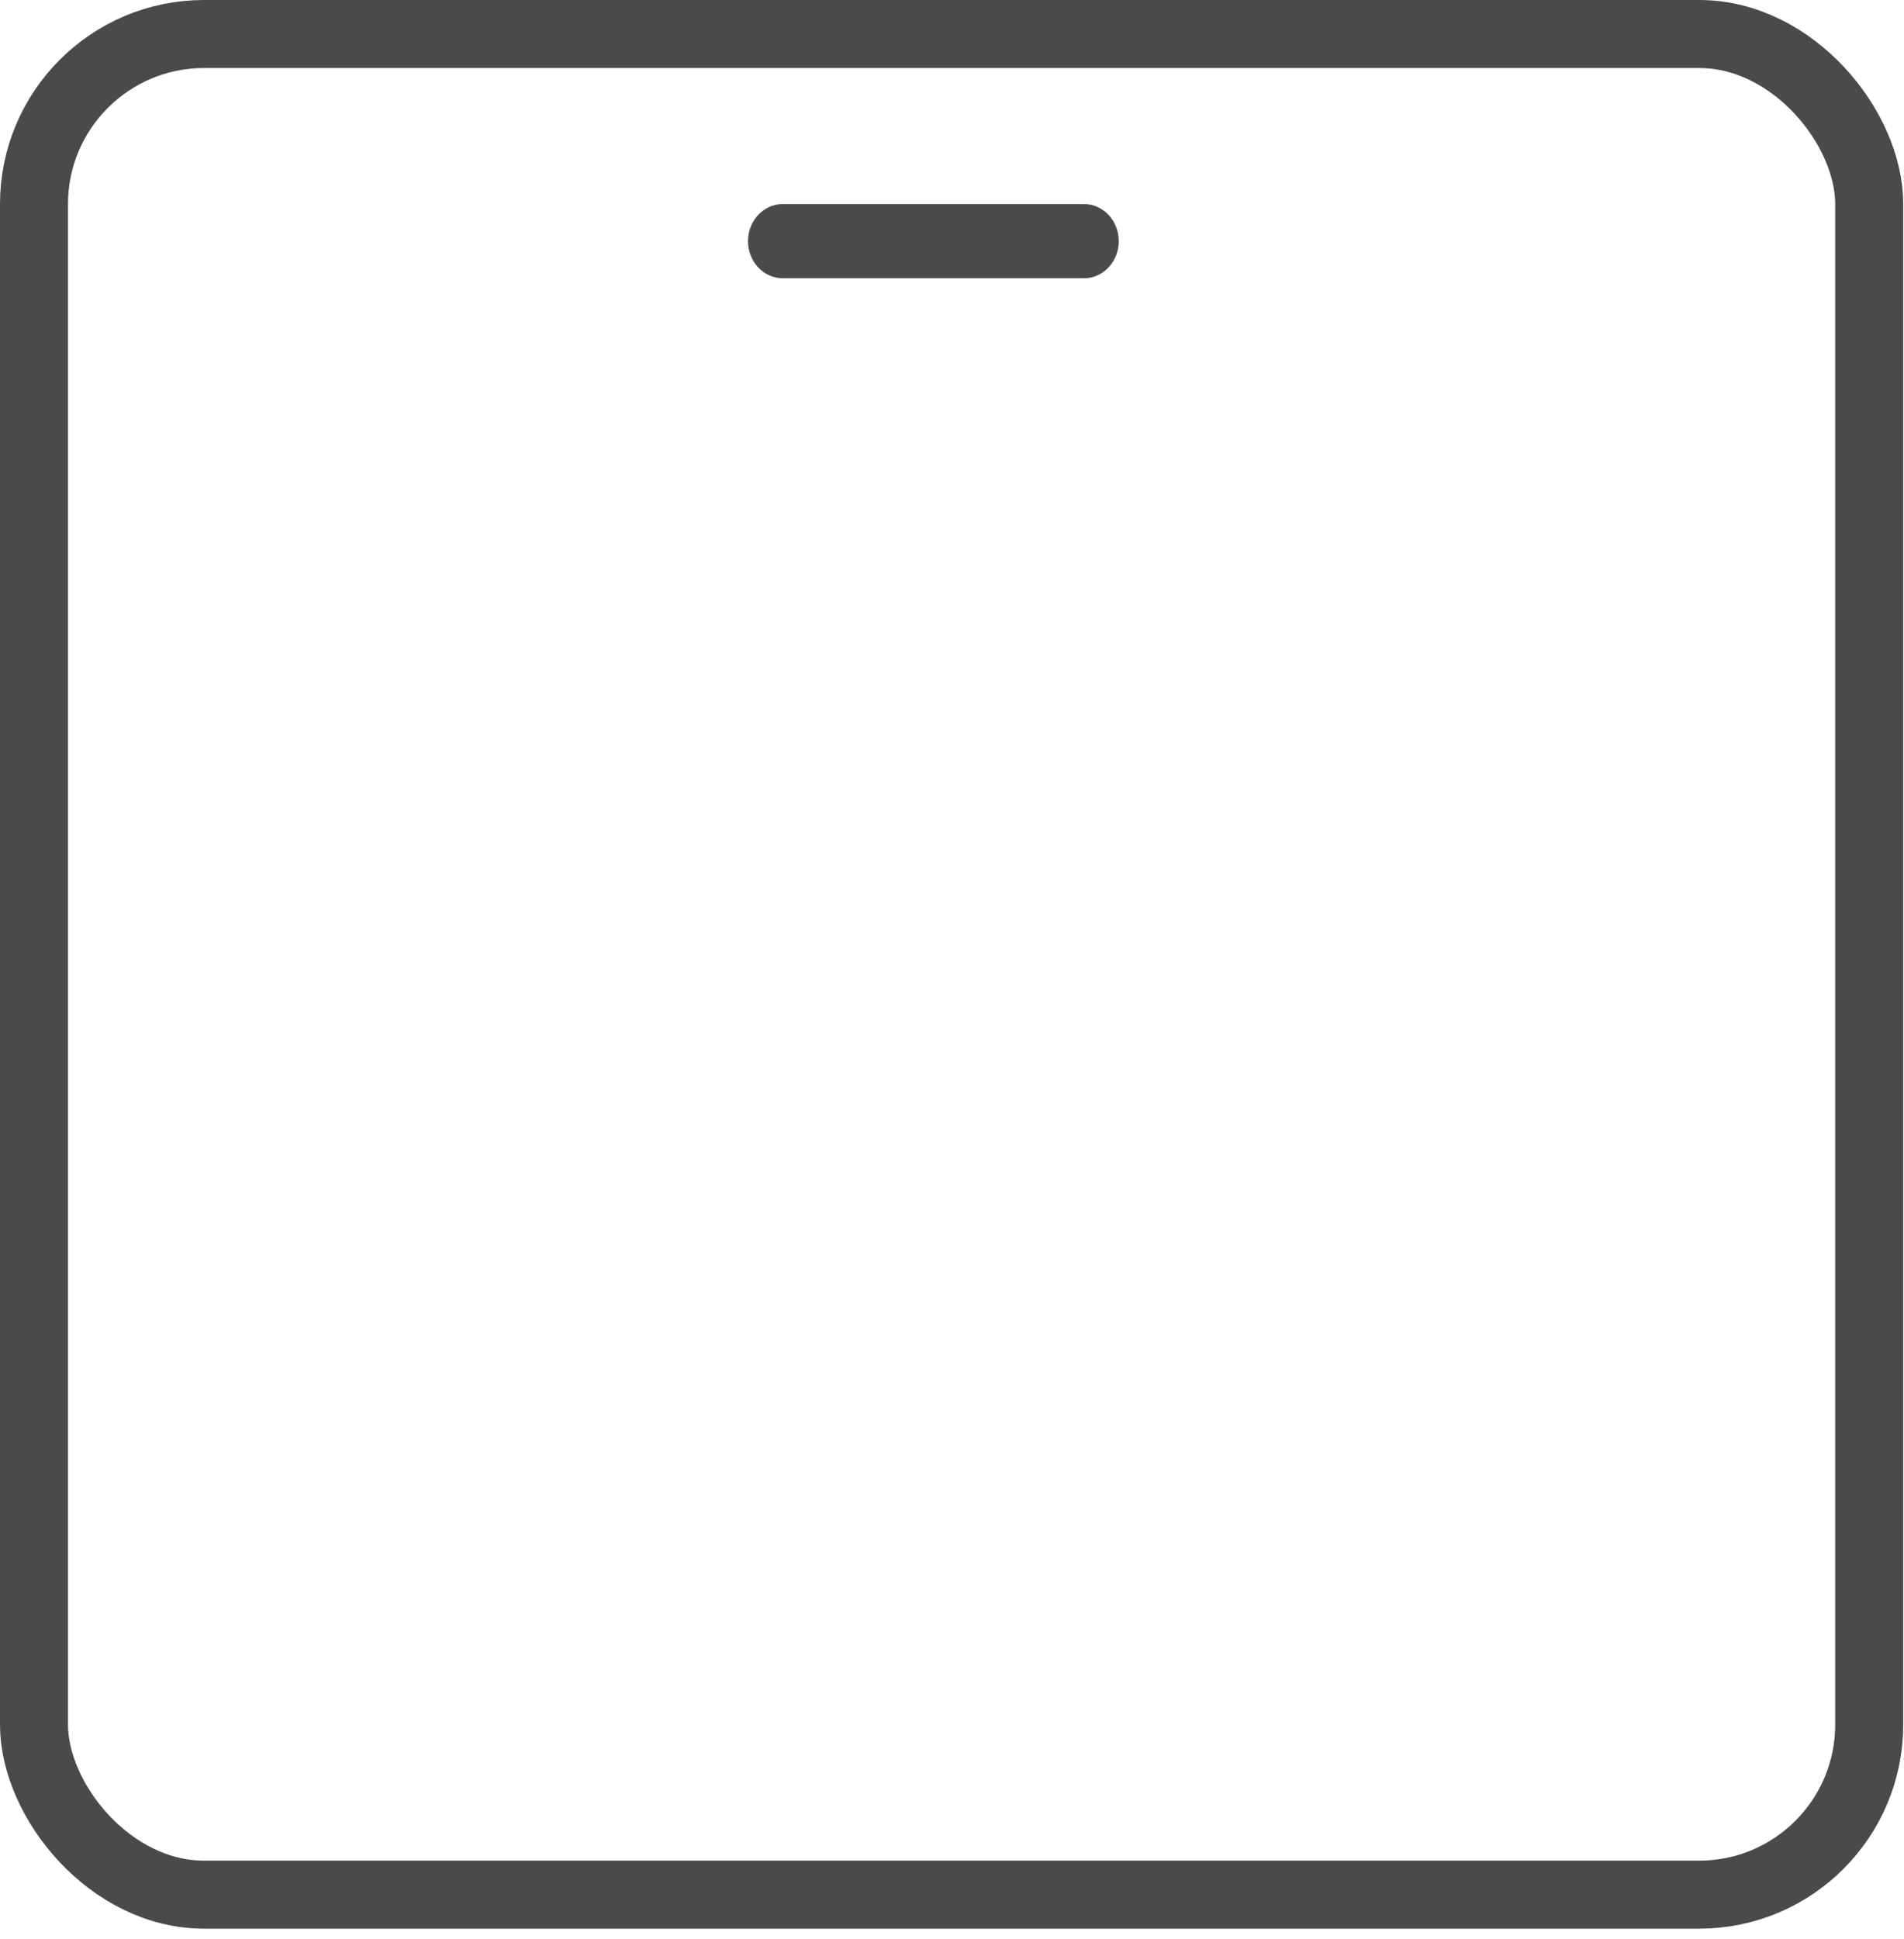 <svg width="56" height="57" viewBox="0 0 56 57" fill="none" xmlns="http://www.w3.org/2000/svg">
<rect x="1" y="1" width="53.977" height="54.704" rx="5" stroke="#4A4A4A" stroke-width="2"/>
<path fill-rule="evenodd" clip-rule="evenodd" d="M22 7.09C22 6.488 22.458 6 23.022 6H31.882C32.447 6 32.905 6.488 32.905 7.09C32.905 7.693 32.447 8.181 31.882 8.181H23.022C22.458 8.181 22 7.693 22 7.09Z" fill="#4A4A4A"/>
</svg>
